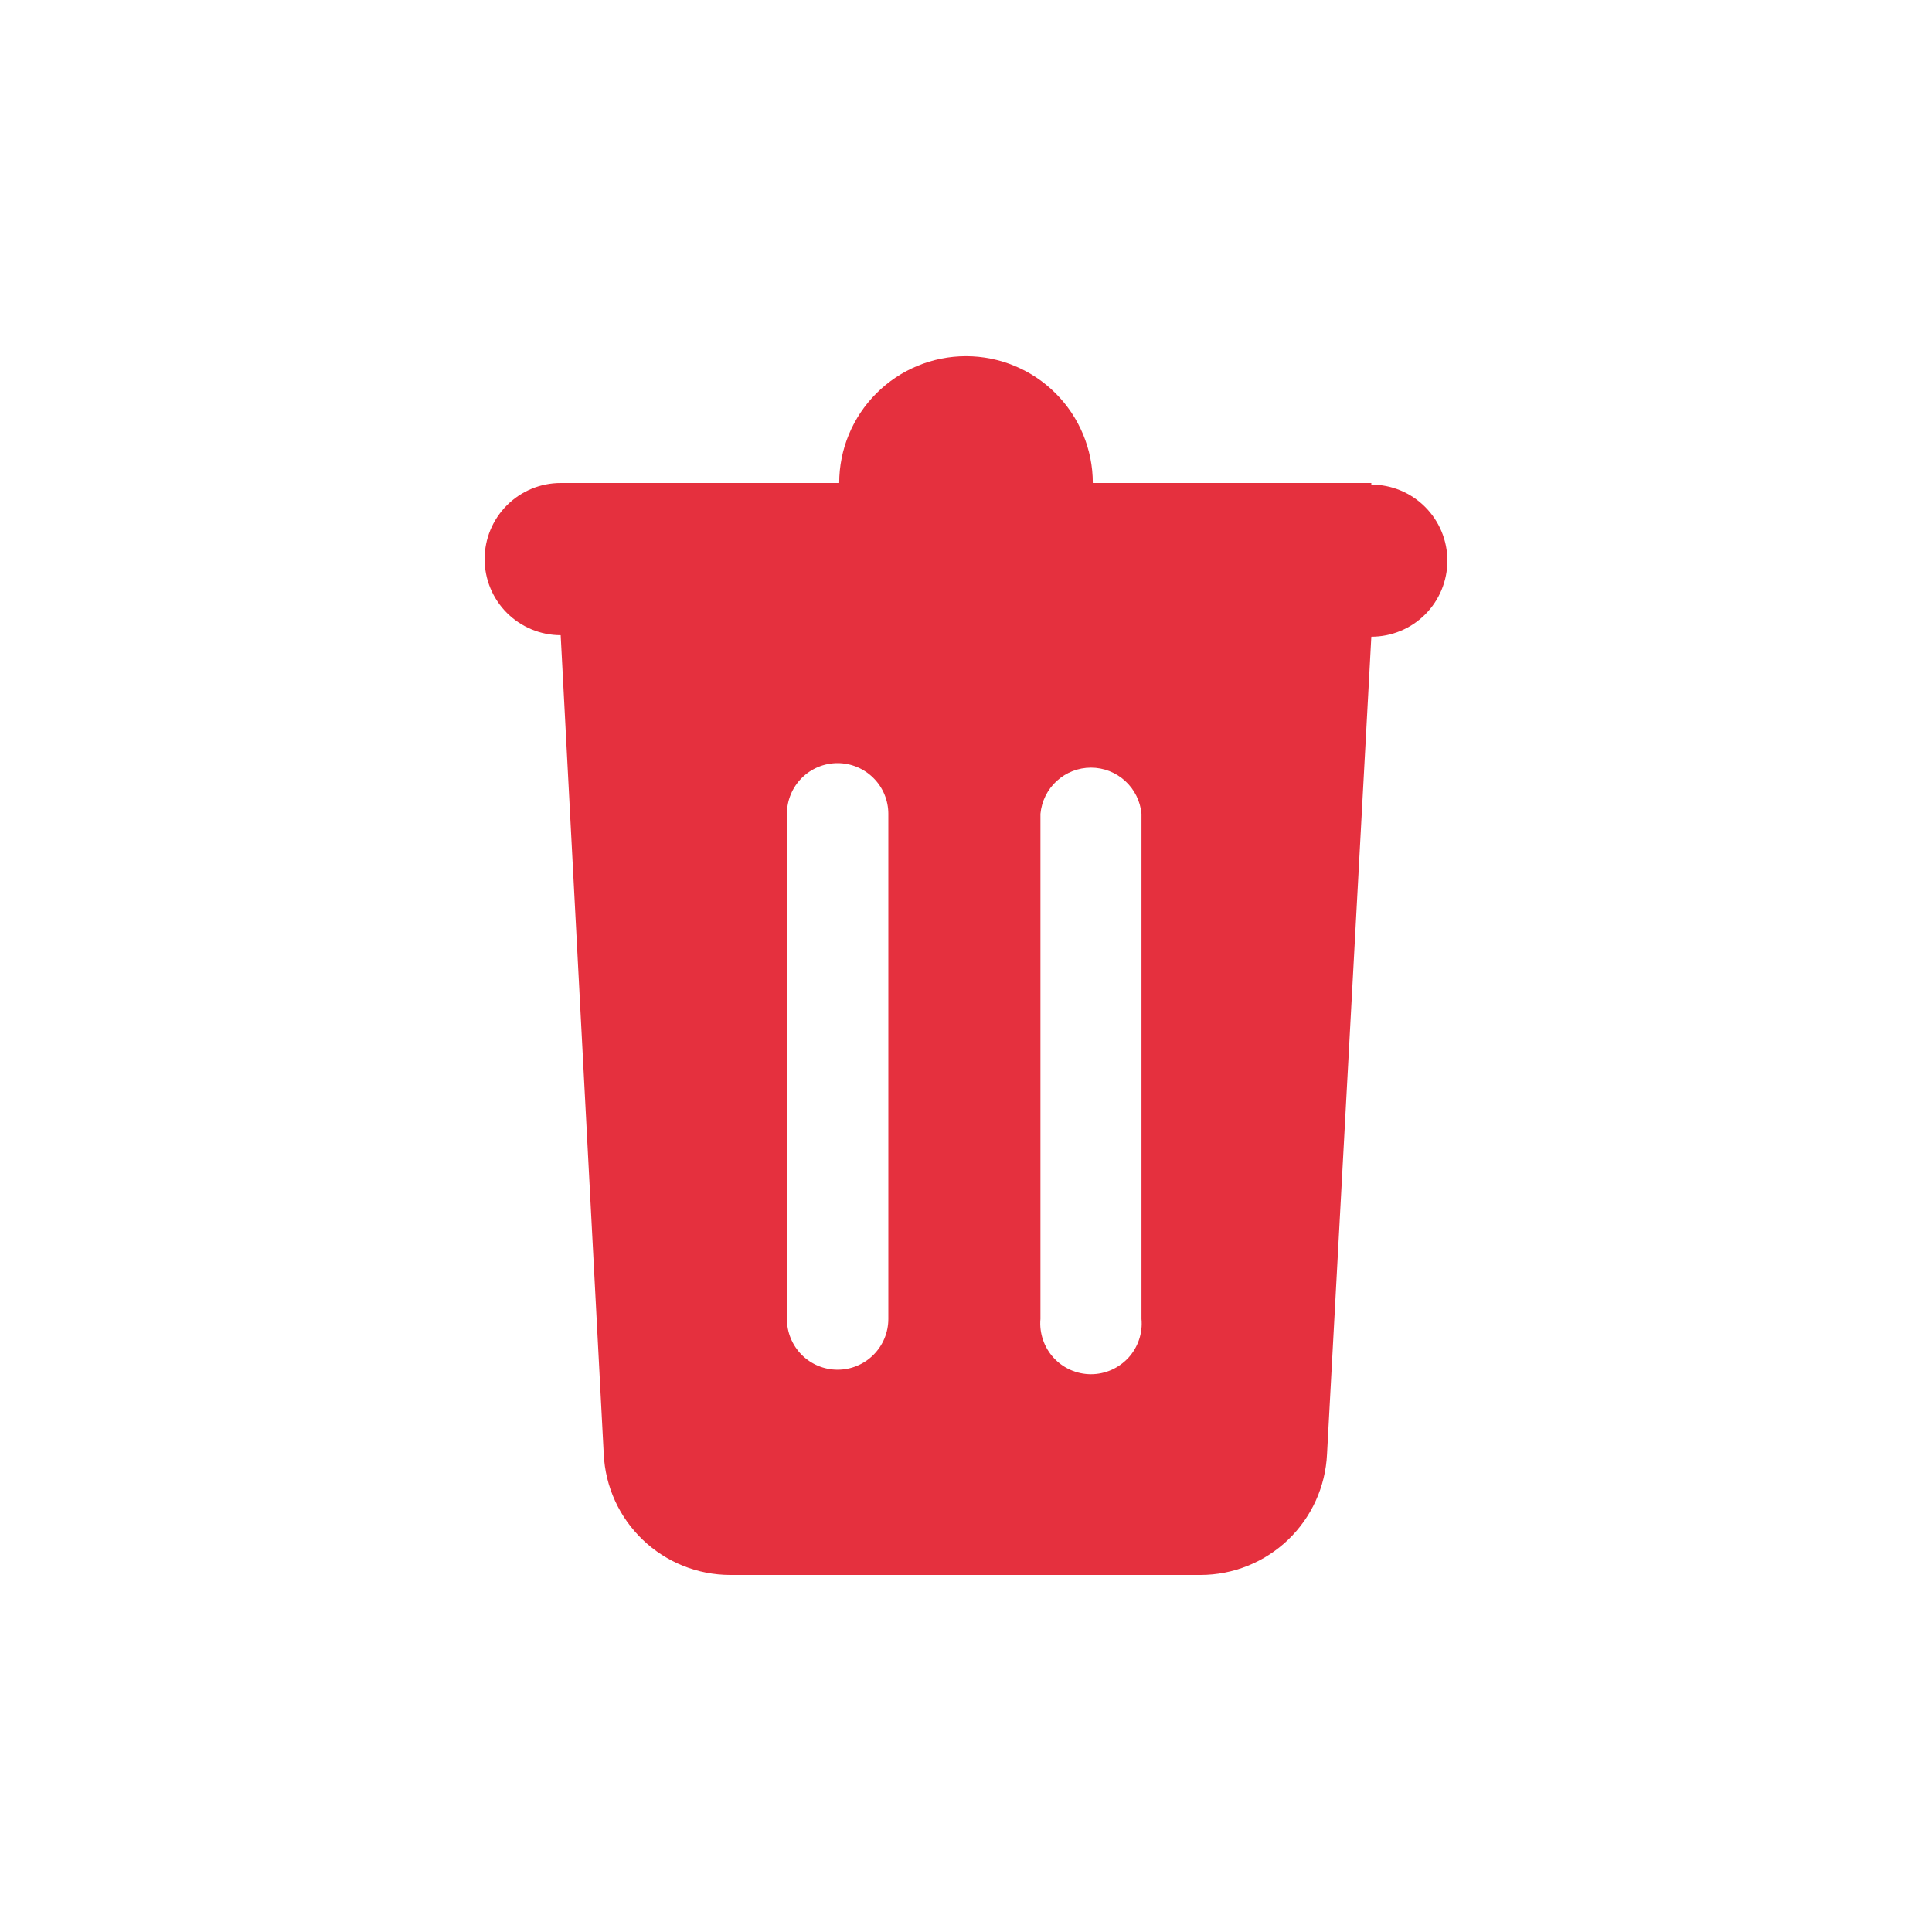 <svg width="30" height="30" viewBox="0 0 30 30" fill="none" xmlns="http://www.w3.org/2000/svg">
<path d="M21.294 7.5H16.969C16.969 6.978 16.761 6.477 16.392 6.108C16.023 5.739 15.522 5.531 15 5.531C14.478 5.531 13.977 5.739 13.608 6.108C13.239 6.477 13.031 6.978 13.031 7.5H8.706C8.393 7.5 8.093 7.624 7.871 7.846C7.649 8.068 7.525 8.368 7.525 8.681C7.525 8.995 7.649 9.295 7.871 9.517C8.093 9.738 8.393 9.863 8.706 9.863L9.375 22.581C9.399 23.086 9.616 23.562 9.982 23.911C10.347 24.26 10.832 24.455 11.338 24.456H18.644C19.149 24.455 19.634 24.26 20 23.911C20.365 23.562 20.582 23.086 20.606 22.581L21.294 9.887C21.607 9.887 21.907 9.763 22.129 9.542C22.351 9.32 22.475 9.02 22.475 8.706C22.475 8.393 22.351 8.093 22.129 7.871C21.907 7.649 21.607 7.525 21.294 7.525V7.5ZM13.794 20.481C13.794 20.69 13.711 20.89 13.563 21.038C13.415 21.186 13.215 21.269 13.006 21.269C12.797 21.269 12.597 21.186 12.449 21.038C12.302 20.89 12.219 20.69 12.219 20.481V12.637C12.219 12.429 12.302 12.228 12.449 12.081C12.597 11.933 12.797 11.85 13.006 11.85C13.215 11.85 13.415 11.933 13.563 12.081C13.711 12.228 13.794 12.429 13.794 12.637V20.481ZM17.725 20.481C17.735 20.59 17.722 20.7 17.687 20.803C17.652 20.907 17.596 21.002 17.522 21.083C17.448 21.163 17.358 21.228 17.258 21.272C17.158 21.316 17.05 21.339 16.941 21.339C16.831 21.339 16.723 21.316 16.623 21.272C16.523 21.228 16.433 21.163 16.36 21.083C16.286 21.002 16.23 20.907 16.195 20.803C16.16 20.7 16.146 20.59 16.156 20.481V12.637C16.174 12.442 16.264 12.259 16.409 12.127C16.554 11.994 16.744 11.92 16.941 11.92C17.137 11.92 17.327 11.994 17.472 12.127C17.617 12.259 17.707 12.442 17.725 12.637V20.481Z" fill="#E5303E"/>
</svg>
